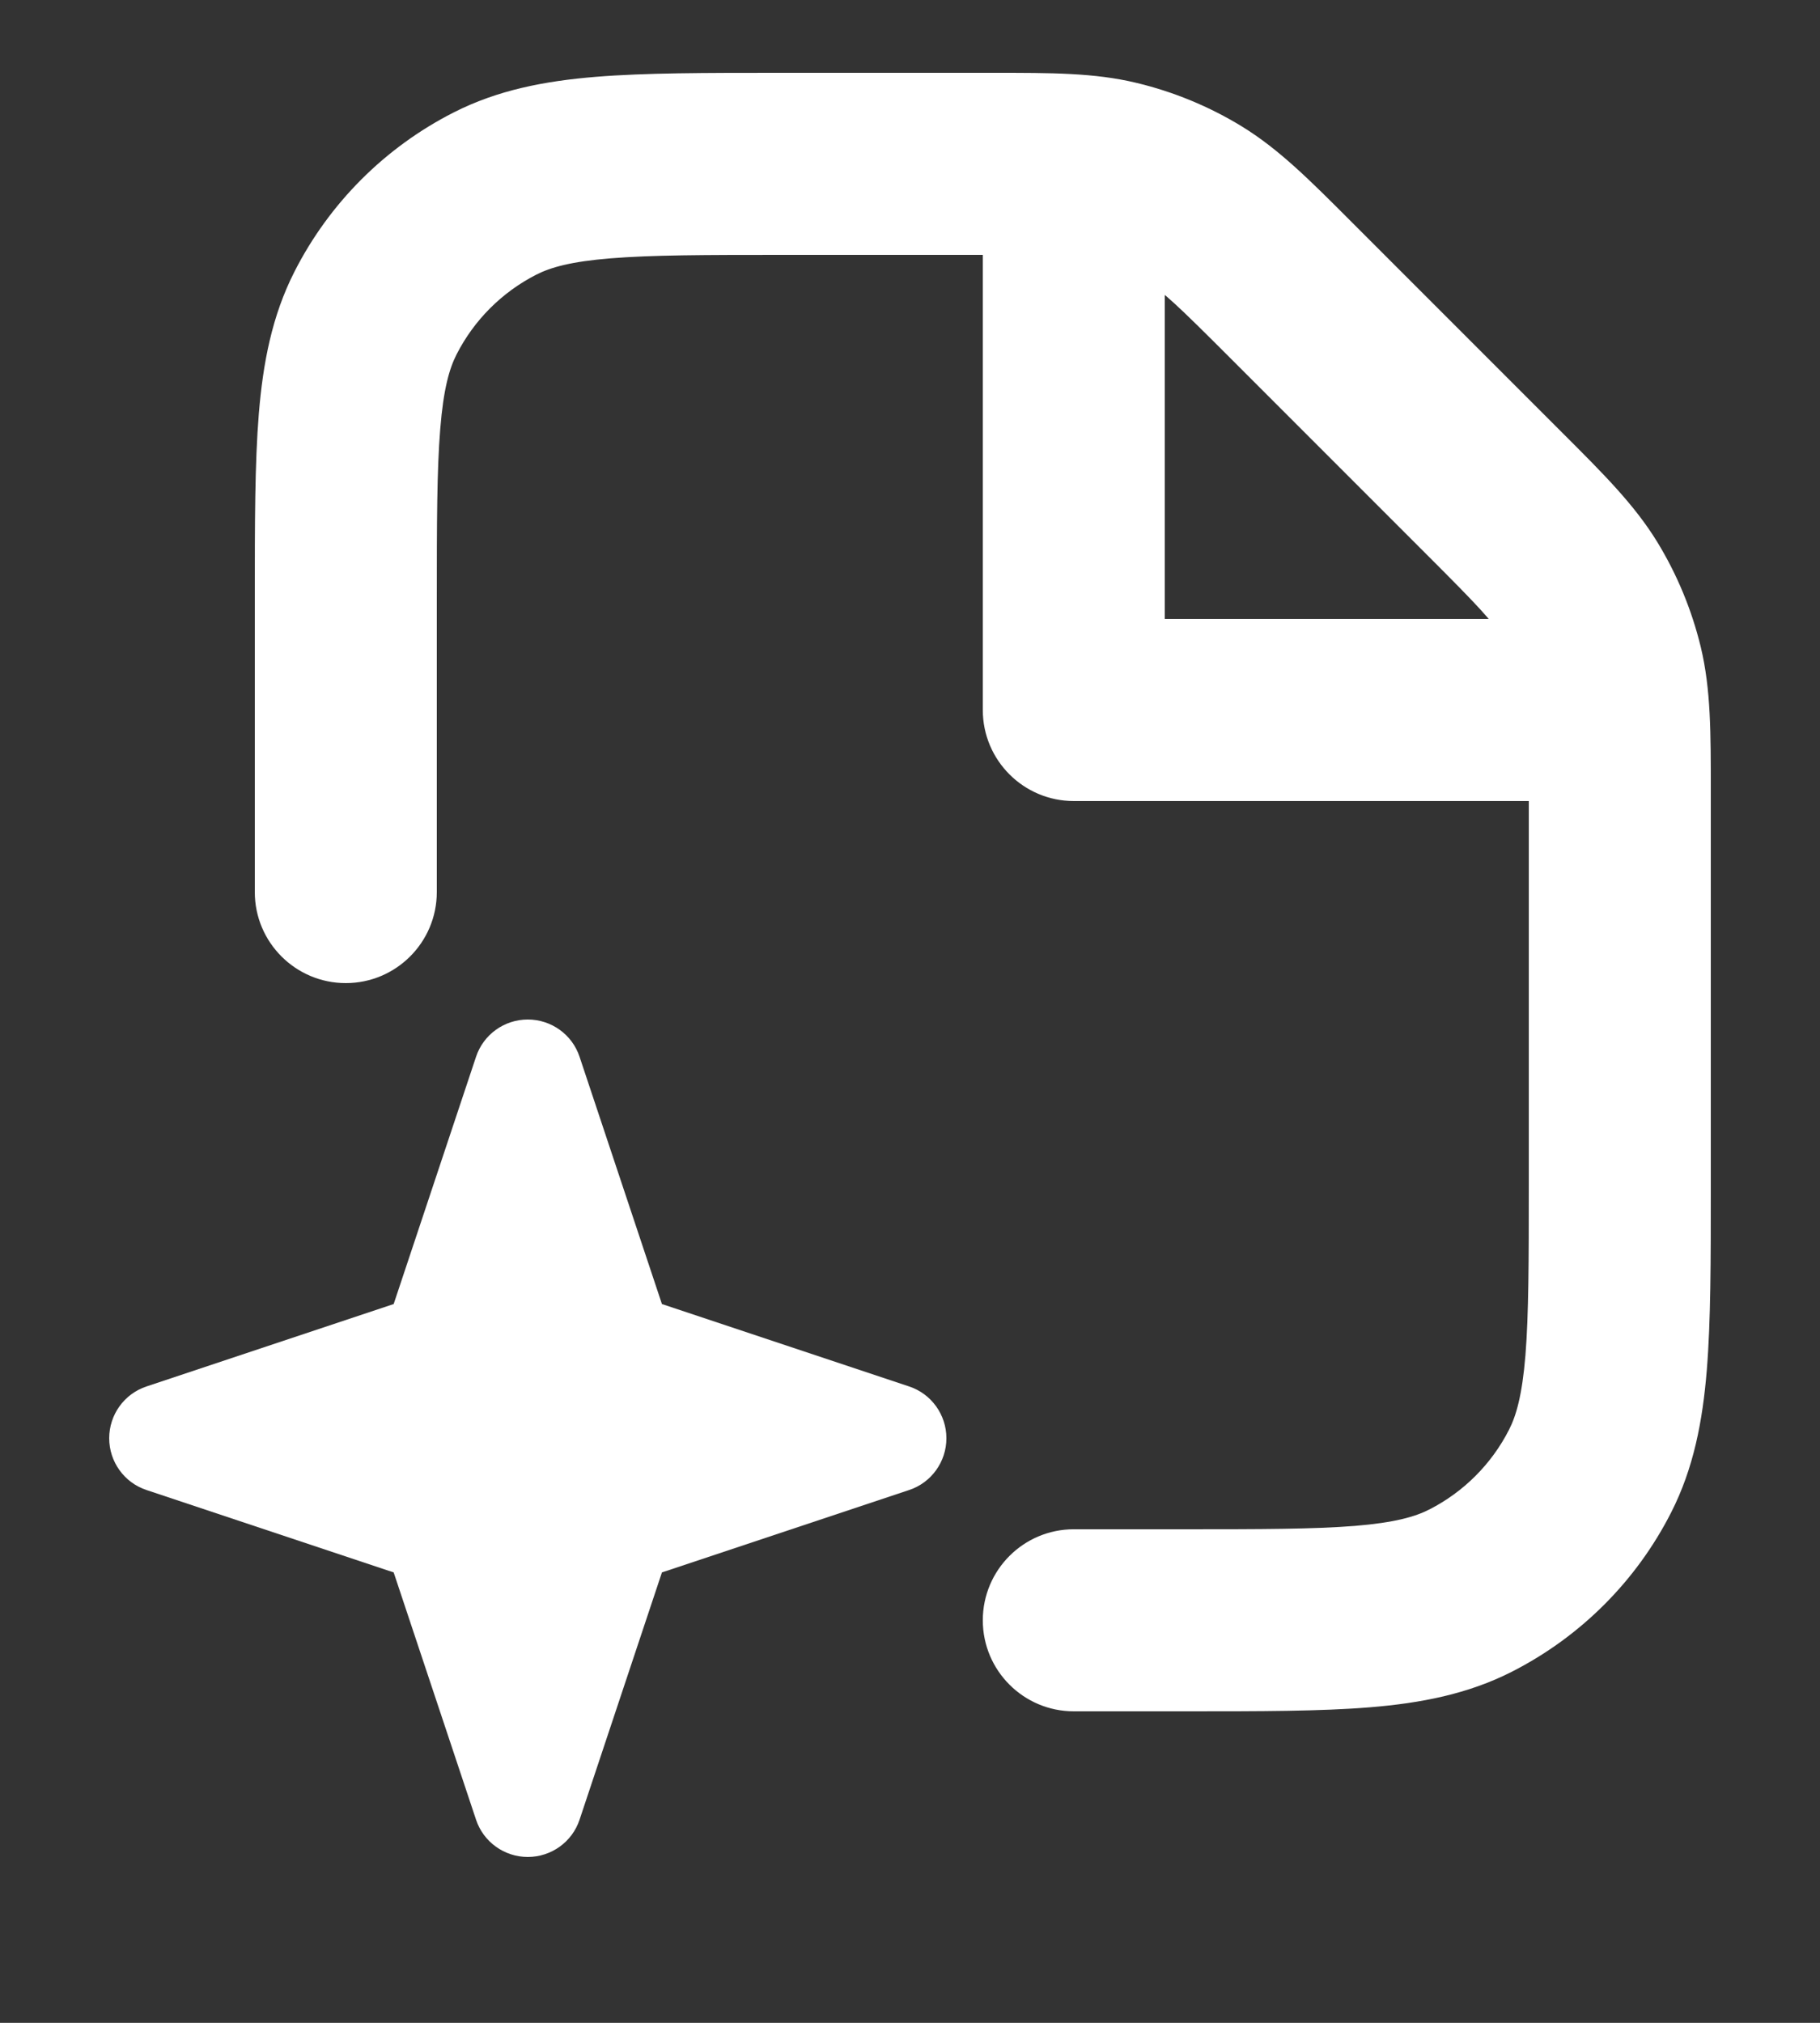 <svg width="18" height="20" viewBox="0 0 18 20" fill="none" xmlns="http://www.w3.org/2000/svg">
    <rect x="0" y="0" width="18" height="20" fill="#333333" stroke="none"/>
    <g transform="scale(0.9) translate(0.8, 0.8)">
        <path fill-rule="evenodd" clip-rule="evenodd" d="M11.224 2.055C11.021 2.006 10.793 2 10.012 2H7.8C6.943 2 6.361 2.001 5.911 2.038C5.473 2.073 5.248 2.138 5.092 2.218C4.716 2.41 4.41 2.716 4.218 3.092C4.138 3.248 4.073 3.473 4.038 3.911C4.001 4.361 4 4.943 4 5.8V9C4 9.552 3.552 10 3 10C2.448 10 2 9.552 2 9L2 5.759C2 4.954 2 4.289 2.044 3.748C2.09 3.186 2.189 2.669 2.436 2.184C2.819 1.431 3.431 0.819 4.184 0.436C4.669 0.189 5.186 0.09 5.748 0.044C6.289 -2.16812e-05 6.954 -1.11903e-05 7.759 1.56512e-06L10.012 2.04195e-06C10.046 2.04195e-06 10.08 -1.41705e-05 10.114 -3.01446e-05C10.749 -0 11.229 -0.001 11.691 0.111C12.099 0.209 12.489 0.37 12.847 0.589C13.253 0.838 13.592 1.177 14.041 1.627C14.065 1.65 14.089 1.674 14.113 1.699L16.301 3.887C16.326 3.911 16.35 3.935 16.373 3.959C16.823 4.408 17.162 4.747 17.411 5.153C17.63 5.511 17.791 5.901 17.89 6.309C18.001 6.772 18 7.251 18 7.886C18 7.92 18 7.954 18 7.988V12.241C18 13.046 18 13.711 17.956 14.252C17.91 14.814 17.811 15.331 17.564 15.816C17.181 16.569 16.569 17.18 15.816 17.564C15.331 17.811 14.814 17.91 14.252 17.956C13.711 18 13.046 18 12.241 18H11C10.448 18 10 17.552 10 17C10 16.448 10.448 16 11 16H12.2C13.057 16 13.639 15.999 14.089 15.963C14.527 15.927 14.752 15.862 14.908 15.782C15.284 15.59 15.59 15.284 15.782 14.908C15.862 14.752 15.927 14.527 15.963 14.089C15.999 13.639 16 13.057 16 12.2V7.988C16 7.207 15.994 6.979 15.945 6.776C15.896 6.572 15.815 6.377 15.705 6.198C15.596 6.019 15.44 5.854 14.887 5.301L12.699 3.113C12.146 2.56 11.981 2.404 11.802 2.295C11.623 2.185 11.428 2.104 11.224 2.055Z" fill="white"/>
        <path fill-rule="evenodd" clip-rule="evenodd" d="M5 10.4C5.258 10.4 5.488 10.565 5.569 10.81L6.474 13.526L9.19 14.431C9.435 14.512 9.6 14.742 9.6 15C9.6 15.258 9.435 15.488 9.19 15.569L6.474 16.474L5.569 19.19C5.488 19.435 5.258 19.6 5 19.6C4.742 19.6 4.512 19.435 4.431 19.19L3.526 16.474L0.81 15.569C0.565 15.488 0.4 15.258 0.4 15C0.4 14.742 0.565 14.512 0.81 14.431L3.526 13.526L4.431 10.81C4.512 10.565 4.742 10.4 5 10.4Z" fill="white"/>
        <path fill-rule="evenodd" clip-rule="evenodd" d="M11 1C11.552 1 12 1.448 12 2V6H16C16.552 6 17 6.448 17 7C17 7.552 16.552 8 16 8H11C10.448 8 10 7.552 10 7V2C10 1.448 10.448 1 11 1Z" fill="white"/>
    </g>
</svg>

